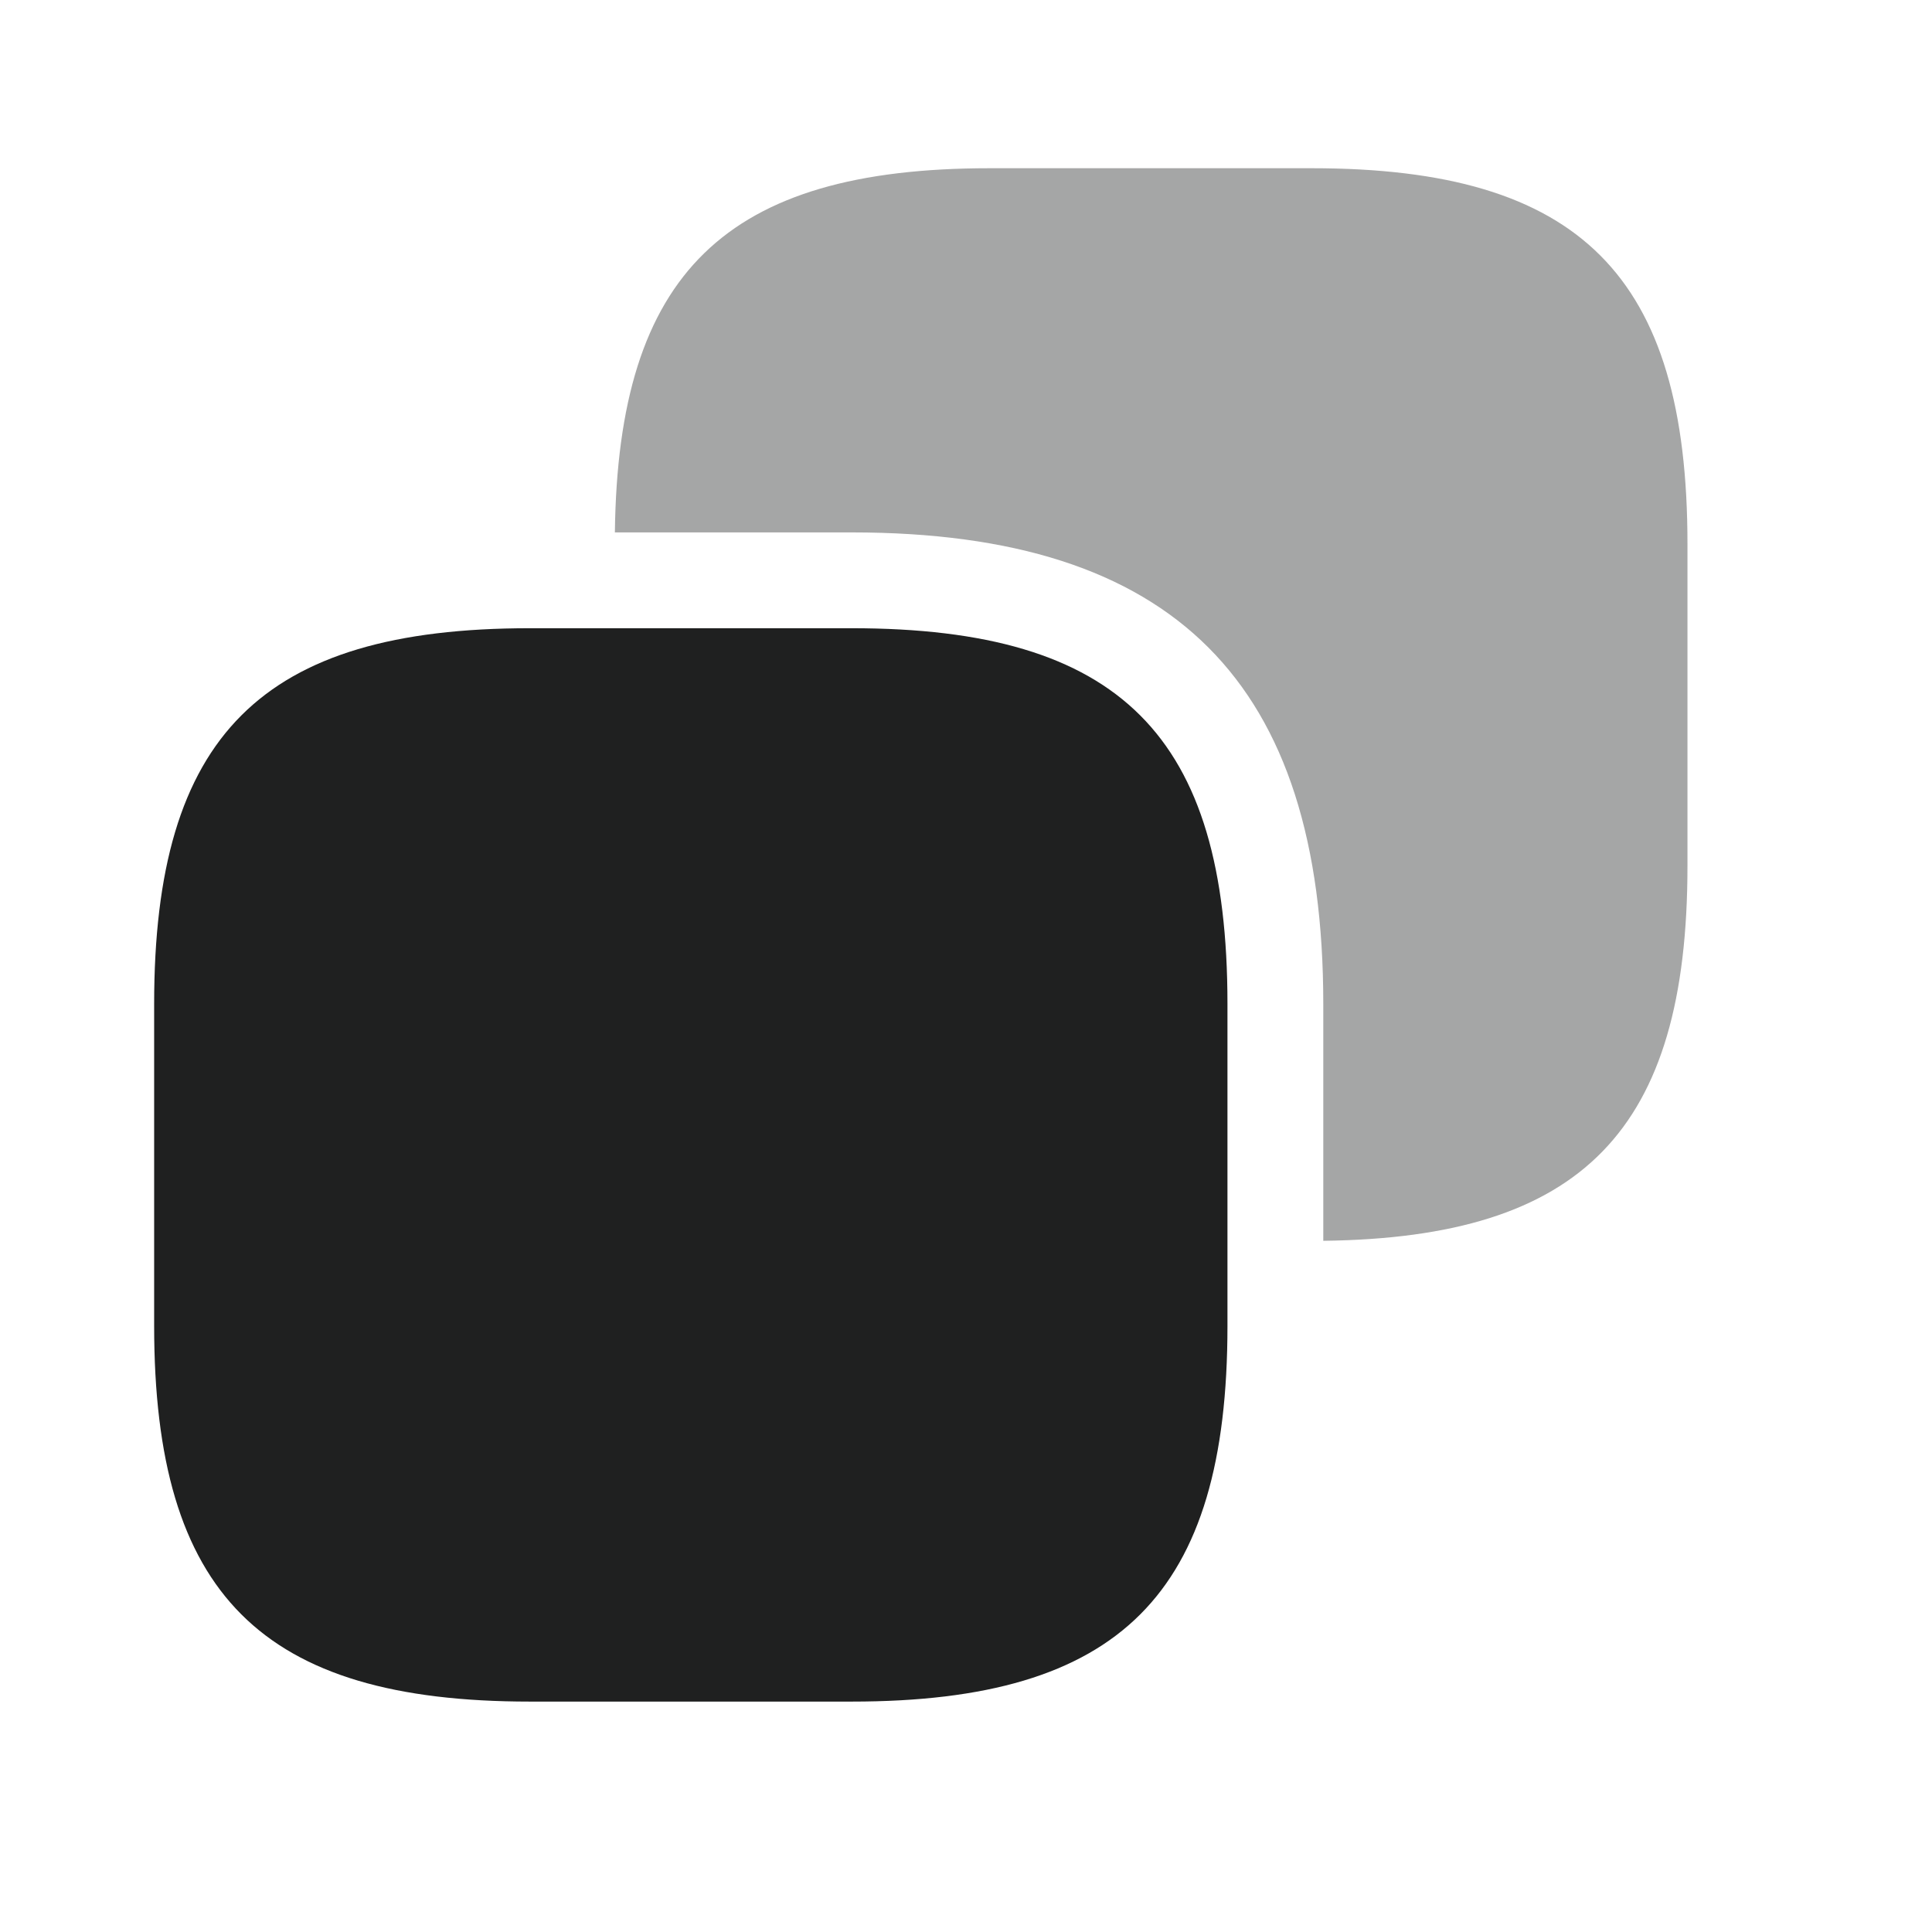<svg width="42" height="42" viewBox="0 0 42 42" fill="none" xmlns="http://www.w3.org/2000/svg" xmlns:xlink="http://www.w3.org/1999/xlink">
<path d="M26.684,21.824L26.684,28.824C26.684,34.657 24.351,36.991 18.517,36.991L11.517,36.991C5.684,36.991 3.351,34.657 3.351,28.824L3.351,21.824C3.351,15.991 5.684,13.657 11.517,13.657L18.517,13.657C24.351,13.657 26.684,15.991 26.684,21.824Z" fill="#1F2020"/>
<g opacity="0.4">
<path d="M28.517,3.657L21.517,3.657C15.767,3.657 13.434,5.941 13.367,11.574L18.517,11.574C25.517,11.574 28.767,14.824 28.767,21.824L28.767,26.974C34.401,26.907 36.684,24.574 36.684,18.824L36.684,11.824C36.684,5.991 34.351,3.657 28.517,3.657Z" fill="#1F2020"/>
</g>
</svg>
